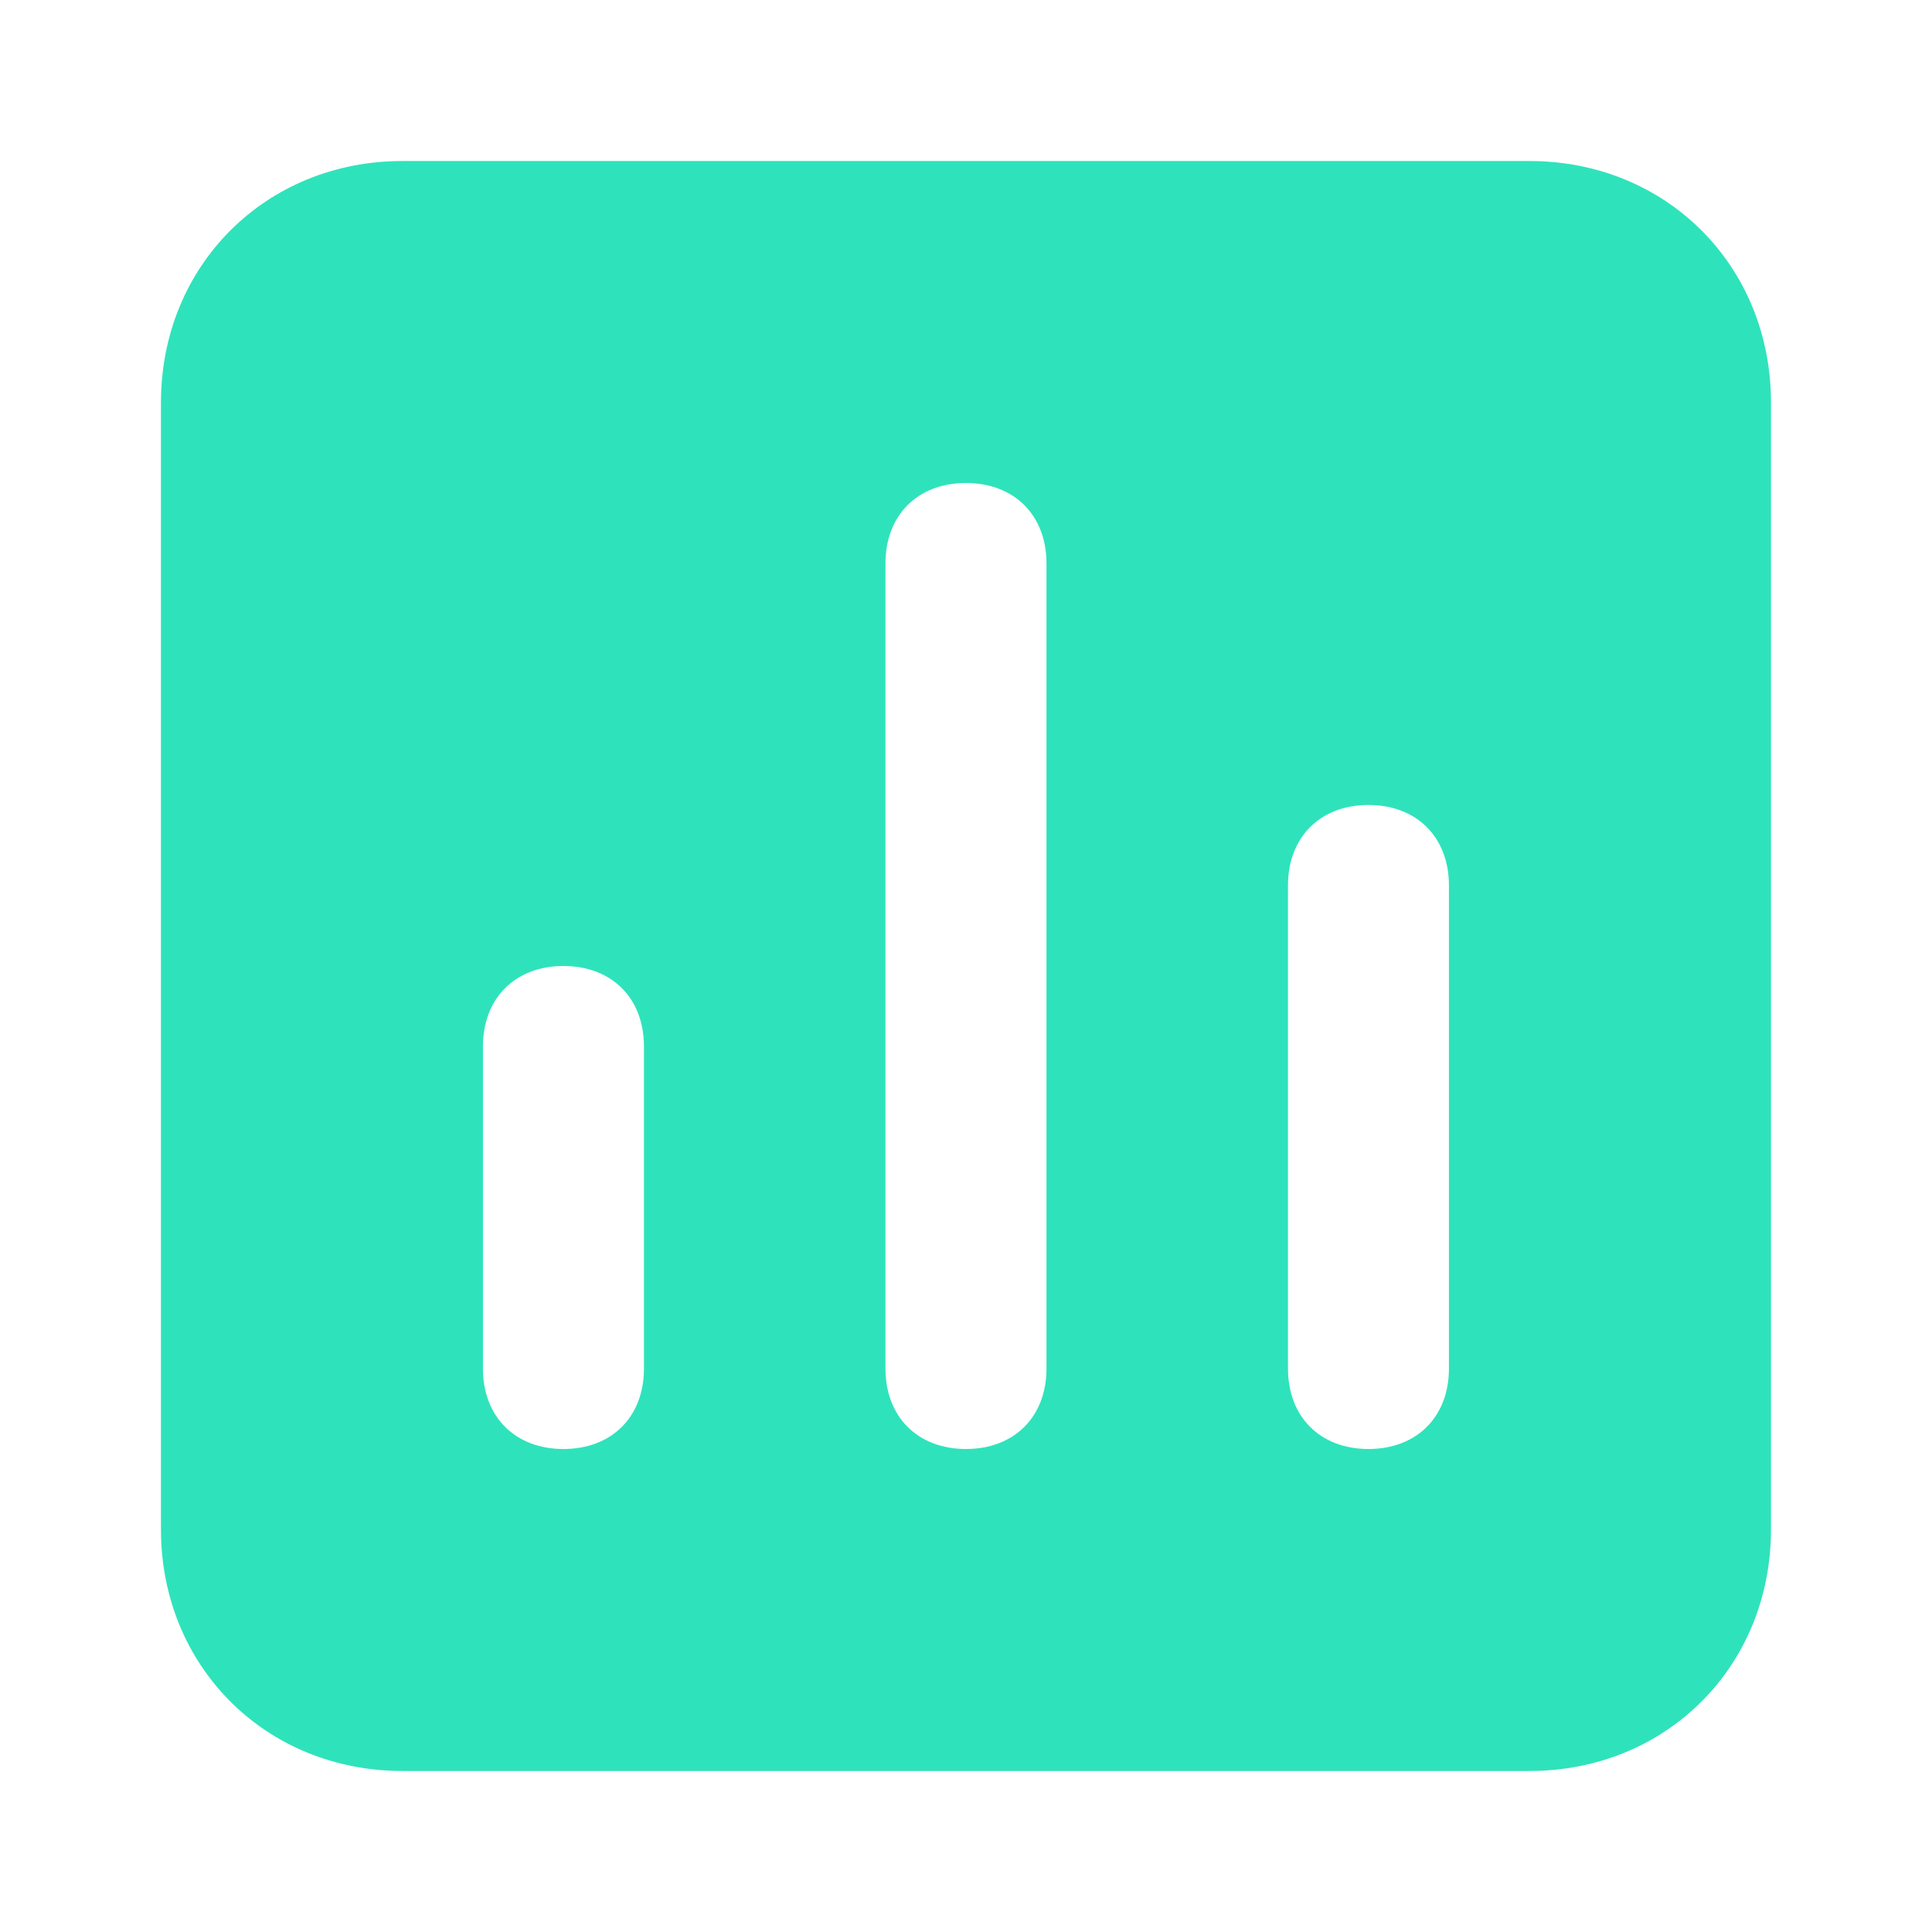 <svg width="32" height="32" viewBox="0 0 32 32" fill="none" xmlns="http://www.w3.org/2000/svg">
<path d="M25.333 2.667H6.666C4.399 2.667 2.666 4.4 2.666 6.667V25.333C2.666 27.6 4.399 29.333 6.666 29.333H25.333C27.599 29.333 29.333 27.6 29.333 25.333V6.667C29.333 4.4 27.599 2.667 25.333 2.667ZM10.666 22.667C10.666 23.467 10.133 24 9.333 24C8.533 24 7.999 23.467 7.999 22.667V17.333C7.999 16.533 8.533 16 9.333 16C10.133 16 10.666 16.533 10.666 17.333V22.667ZM17.333 22.667C17.333 23.467 16.799 24 15.999 24C15.199 24 14.666 23.467 14.666 22.667V9.333C14.666 8.533 15.199 8 15.999 8C16.799 8 17.333 8.533 17.333 9.333V22.667ZM23.999 22.667C23.999 23.467 23.466 24 22.666 24C21.866 24 21.333 23.467 21.333 22.667V14.667C21.333 13.867 21.866 13.333 22.666 13.333C23.466 13.333 23.999 13.867 23.999 14.667V22.667Z" fill="#2EE3BB"/>
</svg>
